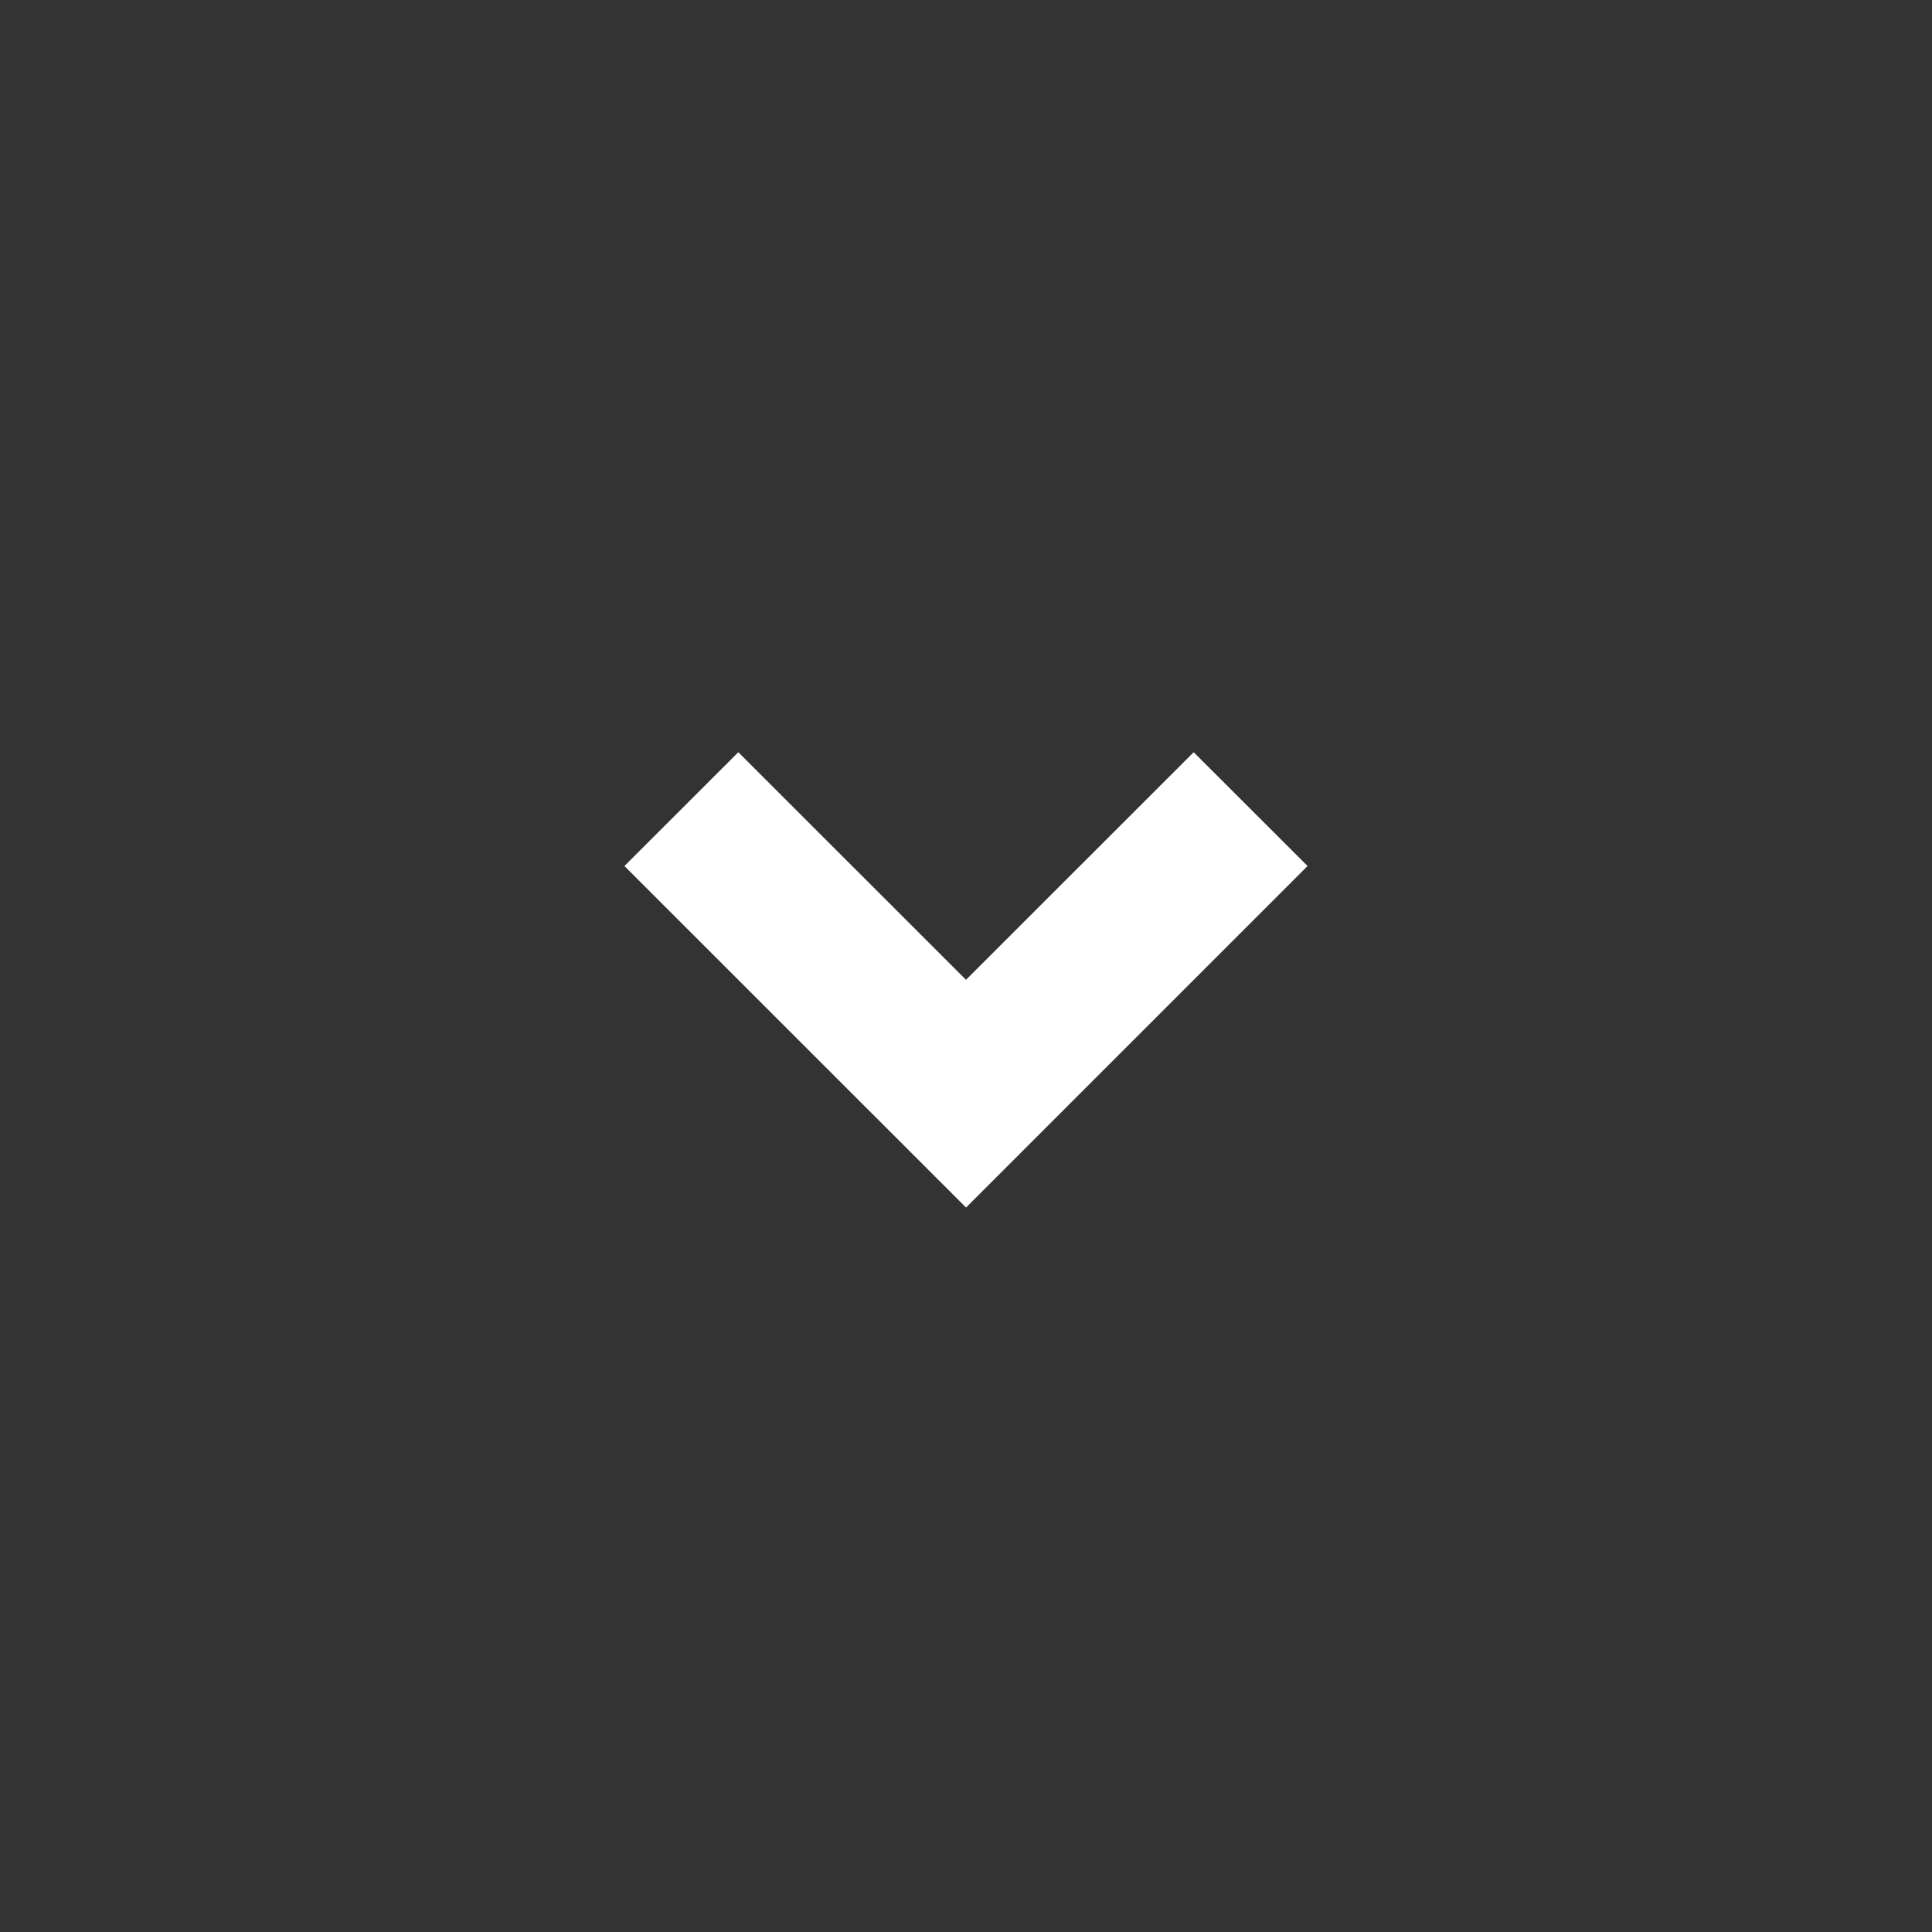 <svg width="20" height="20" viewBox="0 0 20 20" fill="none" xmlns="http://www.w3.org/2000/svg">
<rect x="0" y="0" width="20" height="20" fill="#333333" stroke="none"/>
<path d="M10 12.5L6.464 8.965L7.643 7.787L10 10.143L12.357 7.787L13.536 8.965L10 12.501V12.5Z" fill="white"/>
</svg>
